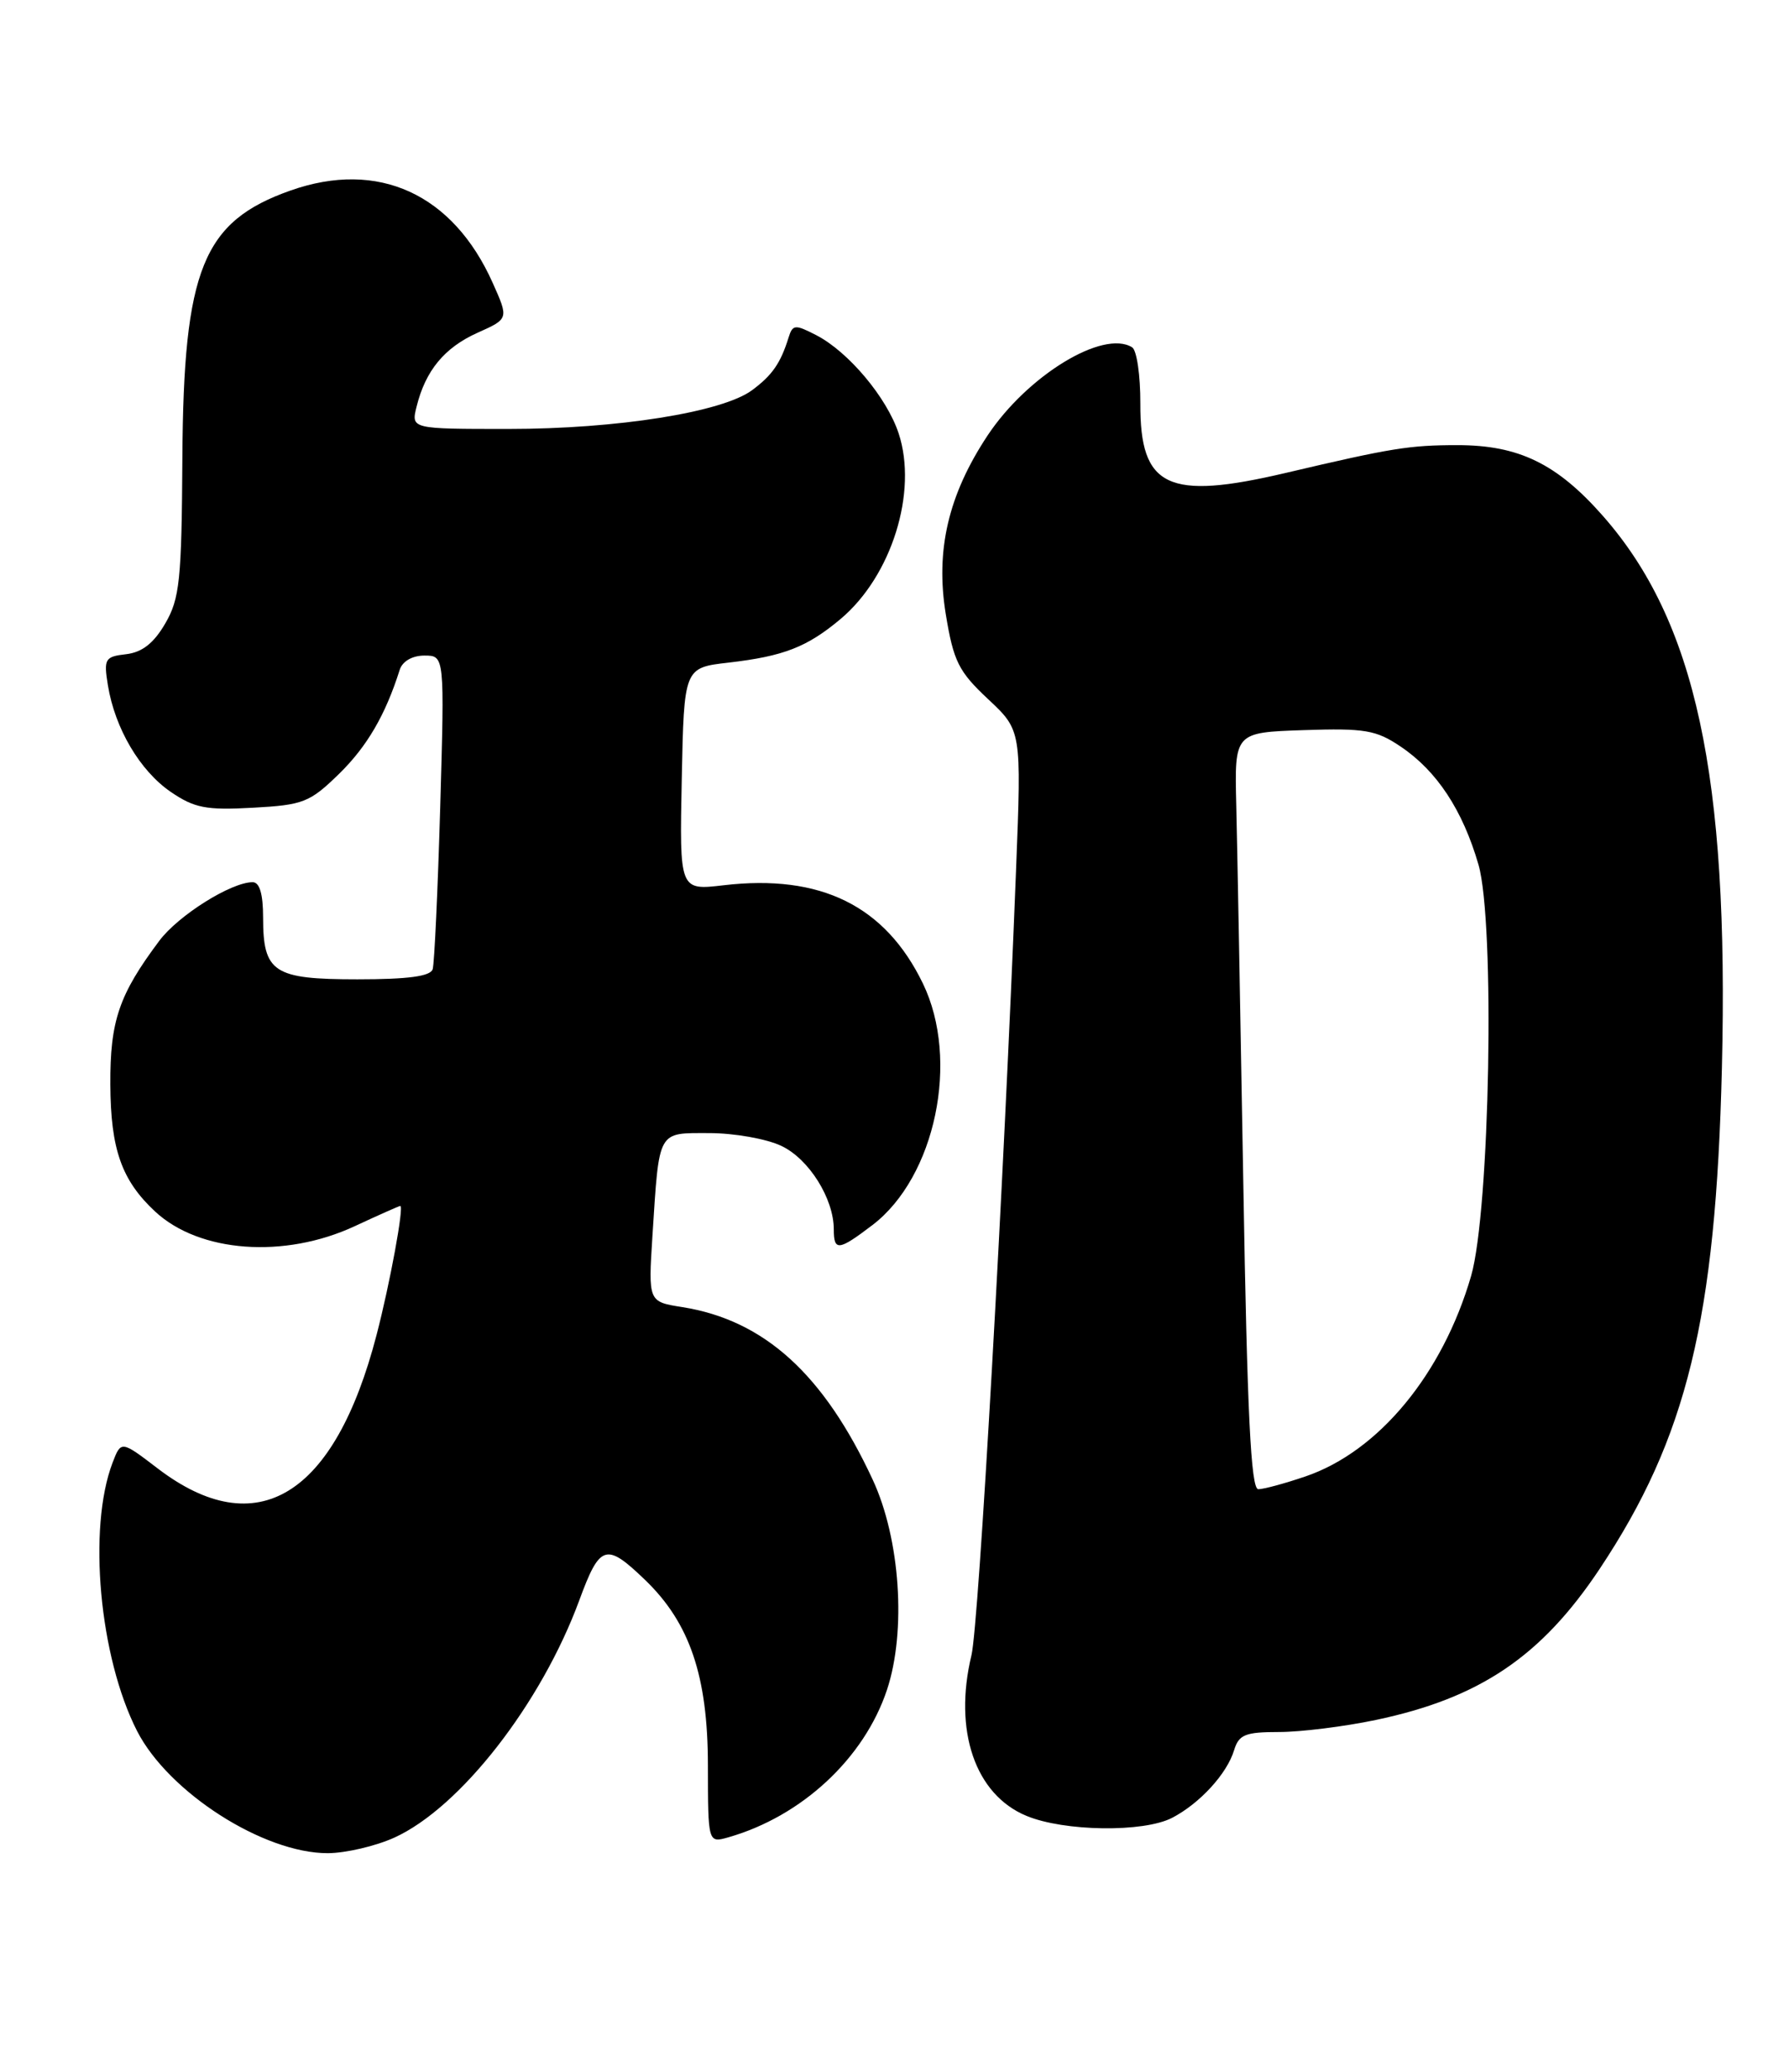 <?xml version="1.0" encoding="UTF-8" standalone="no"?>
<!DOCTYPE svg PUBLIC "-//W3C//DTD SVG 1.1//EN" "http://www.w3.org/Graphics/SVG/1.1/DTD/svg11.dtd" >
<svg xmlns="http://www.w3.org/2000/svg" xmlns:xlink="http://www.w3.org/1999/xlink" version="1.1" viewBox="0 0 221 256">
 <g >
 <path fill="currentColor"
d=" M 48.71 227.05 C 56.85 223.35 66.85 210.51 71.56 197.73 C 74.11 190.79 74.86 190.56 79.68 195.20 C 85.21 200.52 87.44 207.09 87.45 218.11 C 87.46 227.73 87.46 227.73 90.01 227.00 C 99.07 224.40 106.76 217.24 109.57 208.79 C 111.98 201.54 111.21 190.14 107.81 182.83 C 101.75 169.77 94.40 163.11 84.29 161.50 C 80.08 160.84 80.08 160.84 80.60 152.67 C 81.45 139.49 81.17 140.00 87.62 140.00 C 90.69 140.00 94.69 140.71 96.52 141.58 C 99.93 143.19 103.00 148.09 103.00 151.90 C 103.00 154.62 103.59 154.55 107.78 151.36 C 115.56 145.42 118.58 130.96 114.01 121.52 C 109.36 111.91 101.38 107.97 89.38 109.38 C 83.94 110.02 83.94 110.02 84.22 96.26 C 84.50 82.50 84.50 82.50 90.00 81.87 C 96.82 81.08 99.71 79.95 103.85 76.47 C 110.15 71.17 113.40 60.77 111.01 53.54 C 109.55 49.12 104.82 43.47 100.83 41.41 C 98.21 40.06 97.92 40.08 97.41 41.72 C 96.43 44.87 95.40 46.36 92.92 48.20 C 89.26 50.93 76.25 53.00 62.80 53.00 C 50.78 53.00 50.78 53.00 51.46 50.25 C 52.56 45.79 54.90 42.95 59.00 41.11 C 62.85 39.39 62.85 39.39 60.86 34.94 C 55.94 23.94 46.71 19.72 35.89 23.54 C 25.06 27.36 22.67 33.27 22.53 56.54 C 22.44 71.70 22.20 73.97 20.41 77.04 C 19.00 79.47 17.56 80.60 15.58 80.83 C 12.96 81.13 12.80 81.40 13.33 84.68 C 14.20 90.00 17.28 95.23 21.09 97.84 C 24.02 99.84 25.46 100.12 31.23 99.80 C 37.47 99.46 38.26 99.15 41.88 95.62 C 45.34 92.24 47.62 88.33 49.38 82.75 C 49.72 81.70 50.93 81.00 52.43 81.00 C 54.92 81.00 54.92 81.00 54.38 99.75 C 54.08 110.06 53.66 119.06 53.45 119.75 C 53.18 120.63 50.41 121.00 44.15 121.00 C 33.78 121.00 32.50 120.16 32.50 113.35 C 32.50 110.46 32.07 109.00 31.21 109.00 C 28.55 109.00 22.03 113.10 19.68 116.24 C 14.70 122.89 13.59 126.14 13.63 134.00 C 13.67 141.99 15.02 145.83 19.15 149.68 C 24.62 154.78 35.14 155.55 43.85 151.49 C 46.79 150.12 49.31 149.00 49.45 149.00 C 49.93 149.00 48.18 158.56 46.52 164.93 C 41.34 184.89 31.72 190.77 19.50 181.45 C 14.96 177.98 14.96 177.98 13.90 180.74 C 10.82 188.83 12.27 204.73 16.93 213.87 C 20.81 221.46 32.56 228.99 40.50 228.97 C 42.70 228.96 46.39 228.10 48.71 227.05 Z  M 144.80 224.60 C 148.22 222.82 151.57 219.16 152.45 216.25 C 153.04 214.32 153.82 214.00 158.00 214.00 C 160.68 214.00 166.06 213.33 169.96 212.51 C 182.80 209.81 190.41 204.67 197.62 193.83 C 208.39 177.63 211.96 162.96 212.71 131.96 C 213.59 95.84 209.46 76.72 197.98 63.71 C 192.32 57.29 187.61 55.00 180.05 55.00 C 174.11 55.00 171.93 55.35 158.84 58.43 C 144.25 61.86 140.82 60.23 140.87 49.86 C 140.88 46.39 140.43 43.26 139.85 42.91 C 136.26 40.69 126.90 46.41 121.99 53.82 C 117.14 61.15 115.54 68.01 116.84 75.92 C 117.79 81.71 118.42 82.97 122.05 86.37 C 126.19 90.25 126.19 90.25 125.52 107.37 C 124.01 146.16 120.91 200.76 120.01 204.50 C 117.76 213.83 120.46 221.73 126.80 224.36 C 131.48 226.30 141.27 226.43 144.80 224.60 Z  M 153.59 146.25 C 153.23 125.49 152.84 104.45 152.72 99.50 C 152.50 90.50 152.50 90.50 161.05 90.21 C 168.60 89.96 170.00 90.20 173.02 92.24 C 177.50 95.25 180.68 100.08 182.64 106.83 C 184.70 113.94 184.06 149.58 181.73 157.65 C 178.21 169.78 170.31 179.34 161.27 182.42 C 158.72 183.29 156.10 184.00 155.44 184.00 C 154.53 184.00 154.07 174.68 153.59 146.25 Z "/>
</g>
</svg>